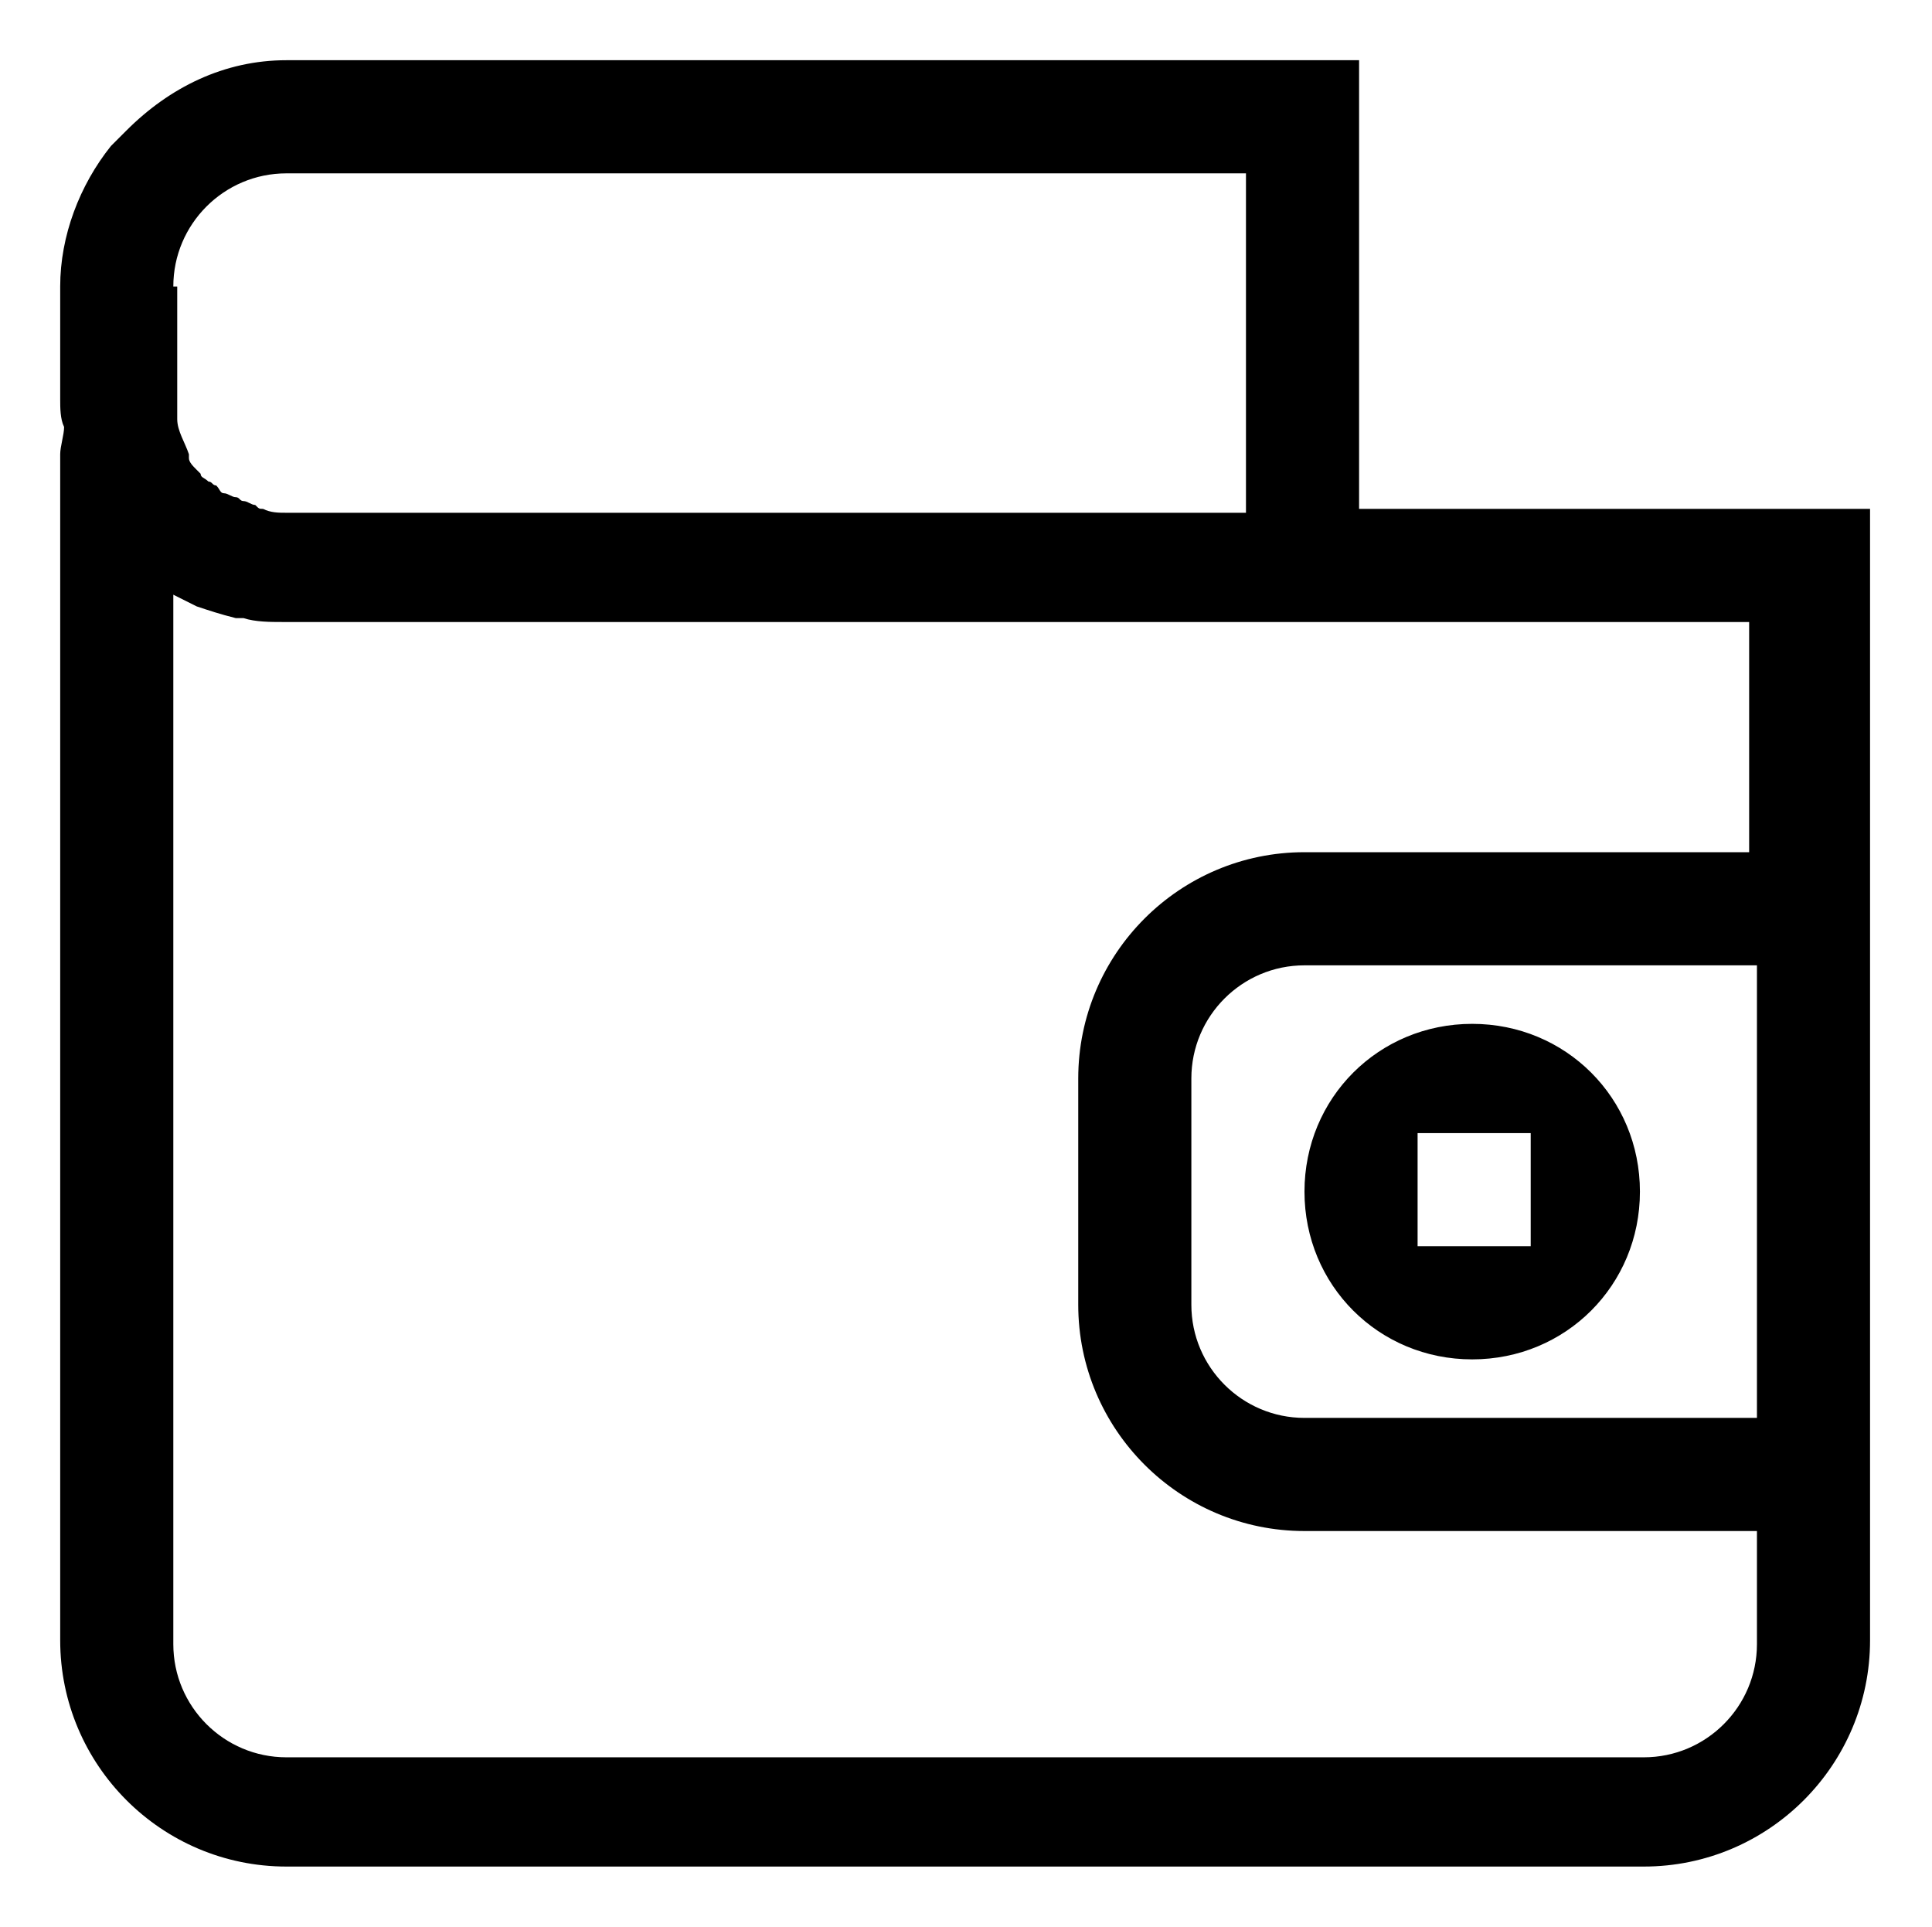 <?xml version="1.0" standalone="no"?><!DOCTYPE svg PUBLIC "-//W3C//DTD SVG 1.1//EN" "http://www.w3.org/Graphics/SVG/1.1/DTD/svg11.dtd"><svg t="1693273291045" class="icon" viewBox="0 0 1027 1024" version="1.1" xmlns="http://www.w3.org/2000/svg" p-id="1711" xmlns:xlink="http://www.w3.org/1999/xlink" width="200.586" height="200"><path d="M782.583 722.454c49.762 0 89.158-39.396 89.158-89.158s-39.396-89.158-89.158-89.158-89.158 39.396-89.158 89.158 39.396 89.158 89.158 89.158zM753.555 602.194l60.129 0 0 60.129-60.129 0 0-60.129zM722.454 272.518l0-240.518-570.194 0c-33.175 0-62.203 14.514-85.011 37.322l-8.294 8.294c-16.587 20.735-26.955 47.689-26.955 74.644l0 60.129c0 4.147 0 10.367 2.074 14.514 0 4.147-2.074 10.367-2.074 14.514l0 630.324c0 66.35 53.909 120.259 120.259 120.259l721.555 0c66.35 0 120.259-53.909 120.259-120.259l0-601.296-271.62 0zM92.129 152.259c0-33.175 26.955-60.129 60.129-60.129l510.065 0 0 180.389-510.065 0c-4.147 0-8.294 0-12.441-2.074-2.074 0-2.074 0-4.147-2.074-2.074 0-4.147-2.074-6.22-2.074-2.074 0-2.074-2.074-4.147-2.074-2.074 0-4.147-2.074-6.22-2.074-2.074 0-2.074-2.074-4.147-4.147-2.074 0-2.074-2.074-4.147-2.074-2.074-2.074-4.147-2.074-4.147-4.147 0 0-2.074-2.074-2.074-2.074-2.074-2.074-4.147-4.147-4.147-6.22 0 0 0 0 0-2.074-2.074-6.22-6.22-12.441-6.22-18.661l0-2.074c0-2.074 0-6.22 0-8.294l0-60.129zM933.943 753.555l-240.518 0c-33.175 0-60.129-26.955-60.129-60.129l0-120.259c0-33.175 26.955-60.129 60.129-60.129l240.518 0 0 240.518zM933.943 452.908l-240.518 0c-66.35 0-120.259 53.909-120.259 120.259l0 120.259c0 66.35 53.909 120.259 120.259 120.259l240.518 0 0 60.129c0 33.175-26.955 60.129-60.129 60.129l-721.555 0c-33.175 0-60.129-26.955-60.129-60.129l0-557.753c4.147 2.074 8.294 4.147 12.441 6.22 0 0 0 0 0 0 6.22 2.074 12.441 4.147 20.735 6.22 2.074 0 4.147 0 4.147 0 6.22 2.074 14.514 2.074 20.735 2.074l779.611 0 0 122.333z" p-id="1712"></path></svg>